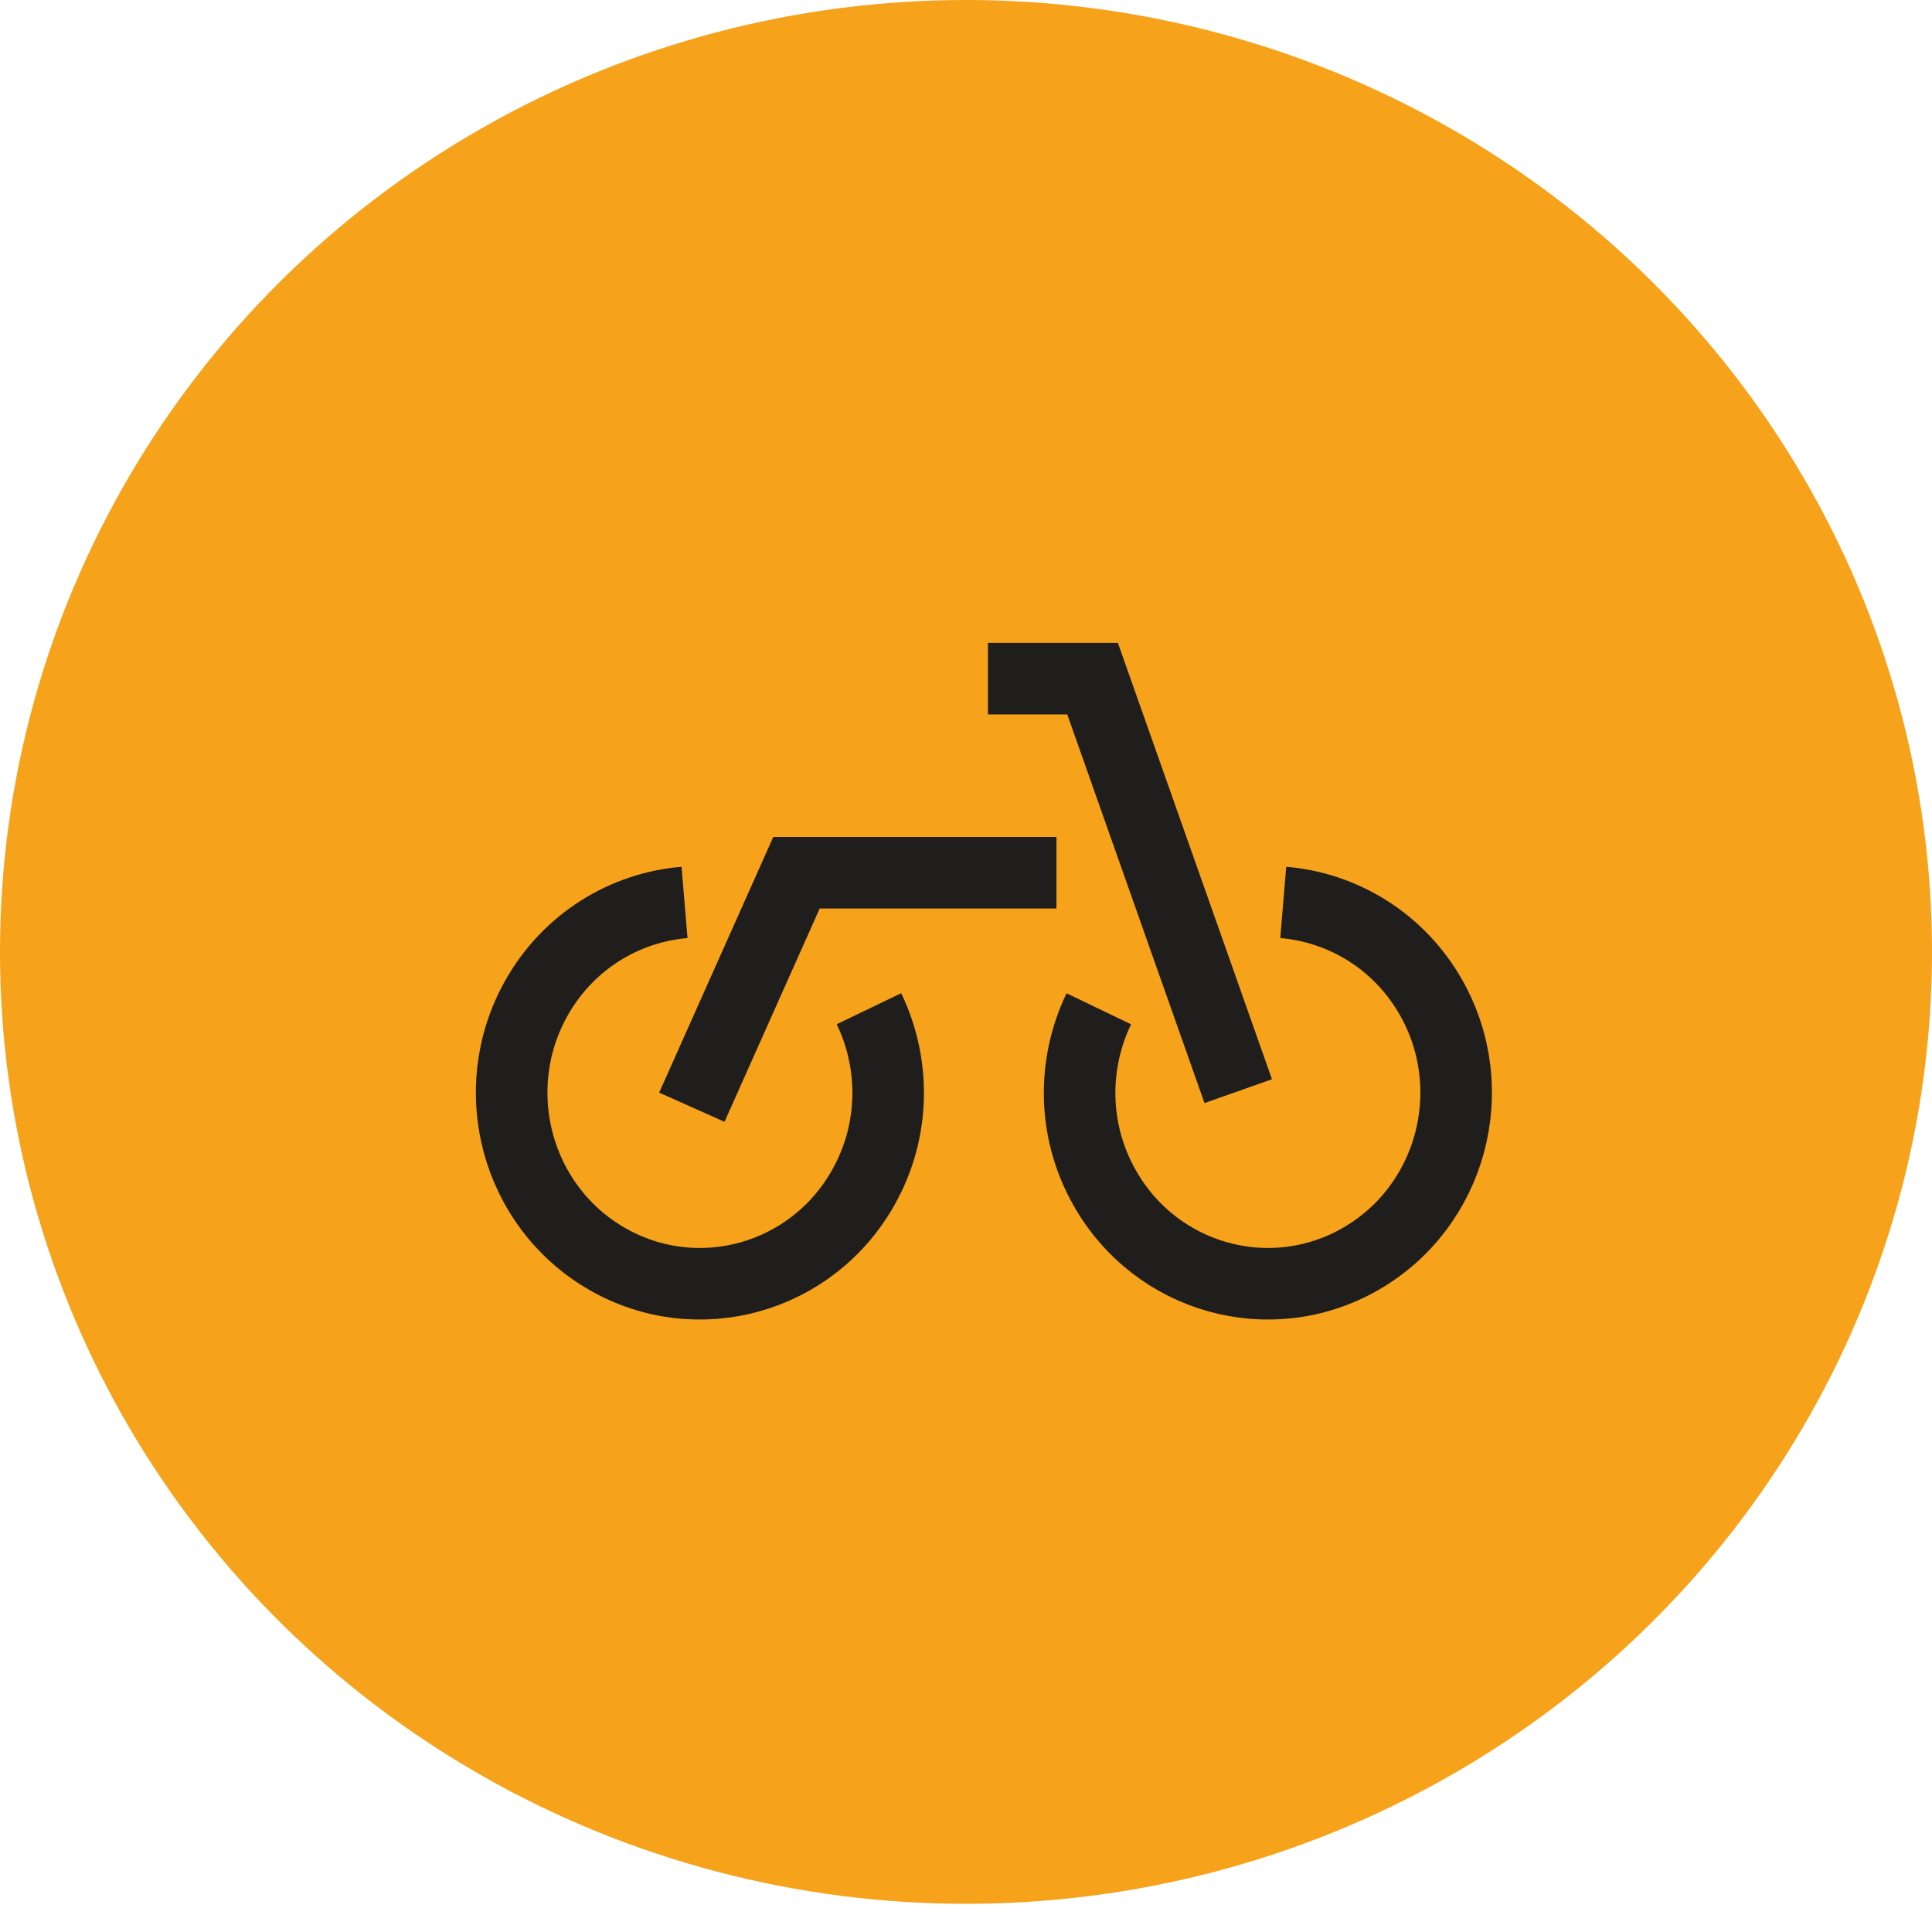 <svg width="54" height="54" viewBox="0 0 54 54" fill="none" xmlns="http://www.w3.org/2000/svg">
<ellipse cx="27" cy="26.606" rx="27" ry="26.606" fill="#F6A21A"/>
<path d="M19.133 25.223C17.46 25.363 15.882 26.311 14.989 27.904C13.552 30.468 14.437 33.728 16.963 35.183C19.489 36.641 22.702 35.743 24.136 33.179C25.03 31.587 25.024 29.723 24.288 28.194" stroke="#1F1E1D" stroke-width="2" stroke-miterlimit="10"/>
<path d="M35.867 25.223C37.54 25.363 39.118 26.311 40.012 27.904C41.449 30.468 40.563 33.728 38.037 35.183C35.511 36.641 32.298 35.743 30.864 33.179C29.97 31.589 29.976 29.726 30.712 28.196" stroke="#1F1E1D" stroke-width="2" stroke-miterlimit="10"/>
<path d="M19.337 30.947L22.262 24.393H29.528" stroke="#1F1E1D" stroke-width="2" stroke-miterlimit="10"/>
<path d="M27.613 18.969C28.017 18.969 30.538 18.969 30.538 18.969L34.609 30.498" stroke="#1F1E1D" stroke-width="2" stroke-miterlimit="10"/>
</svg>
